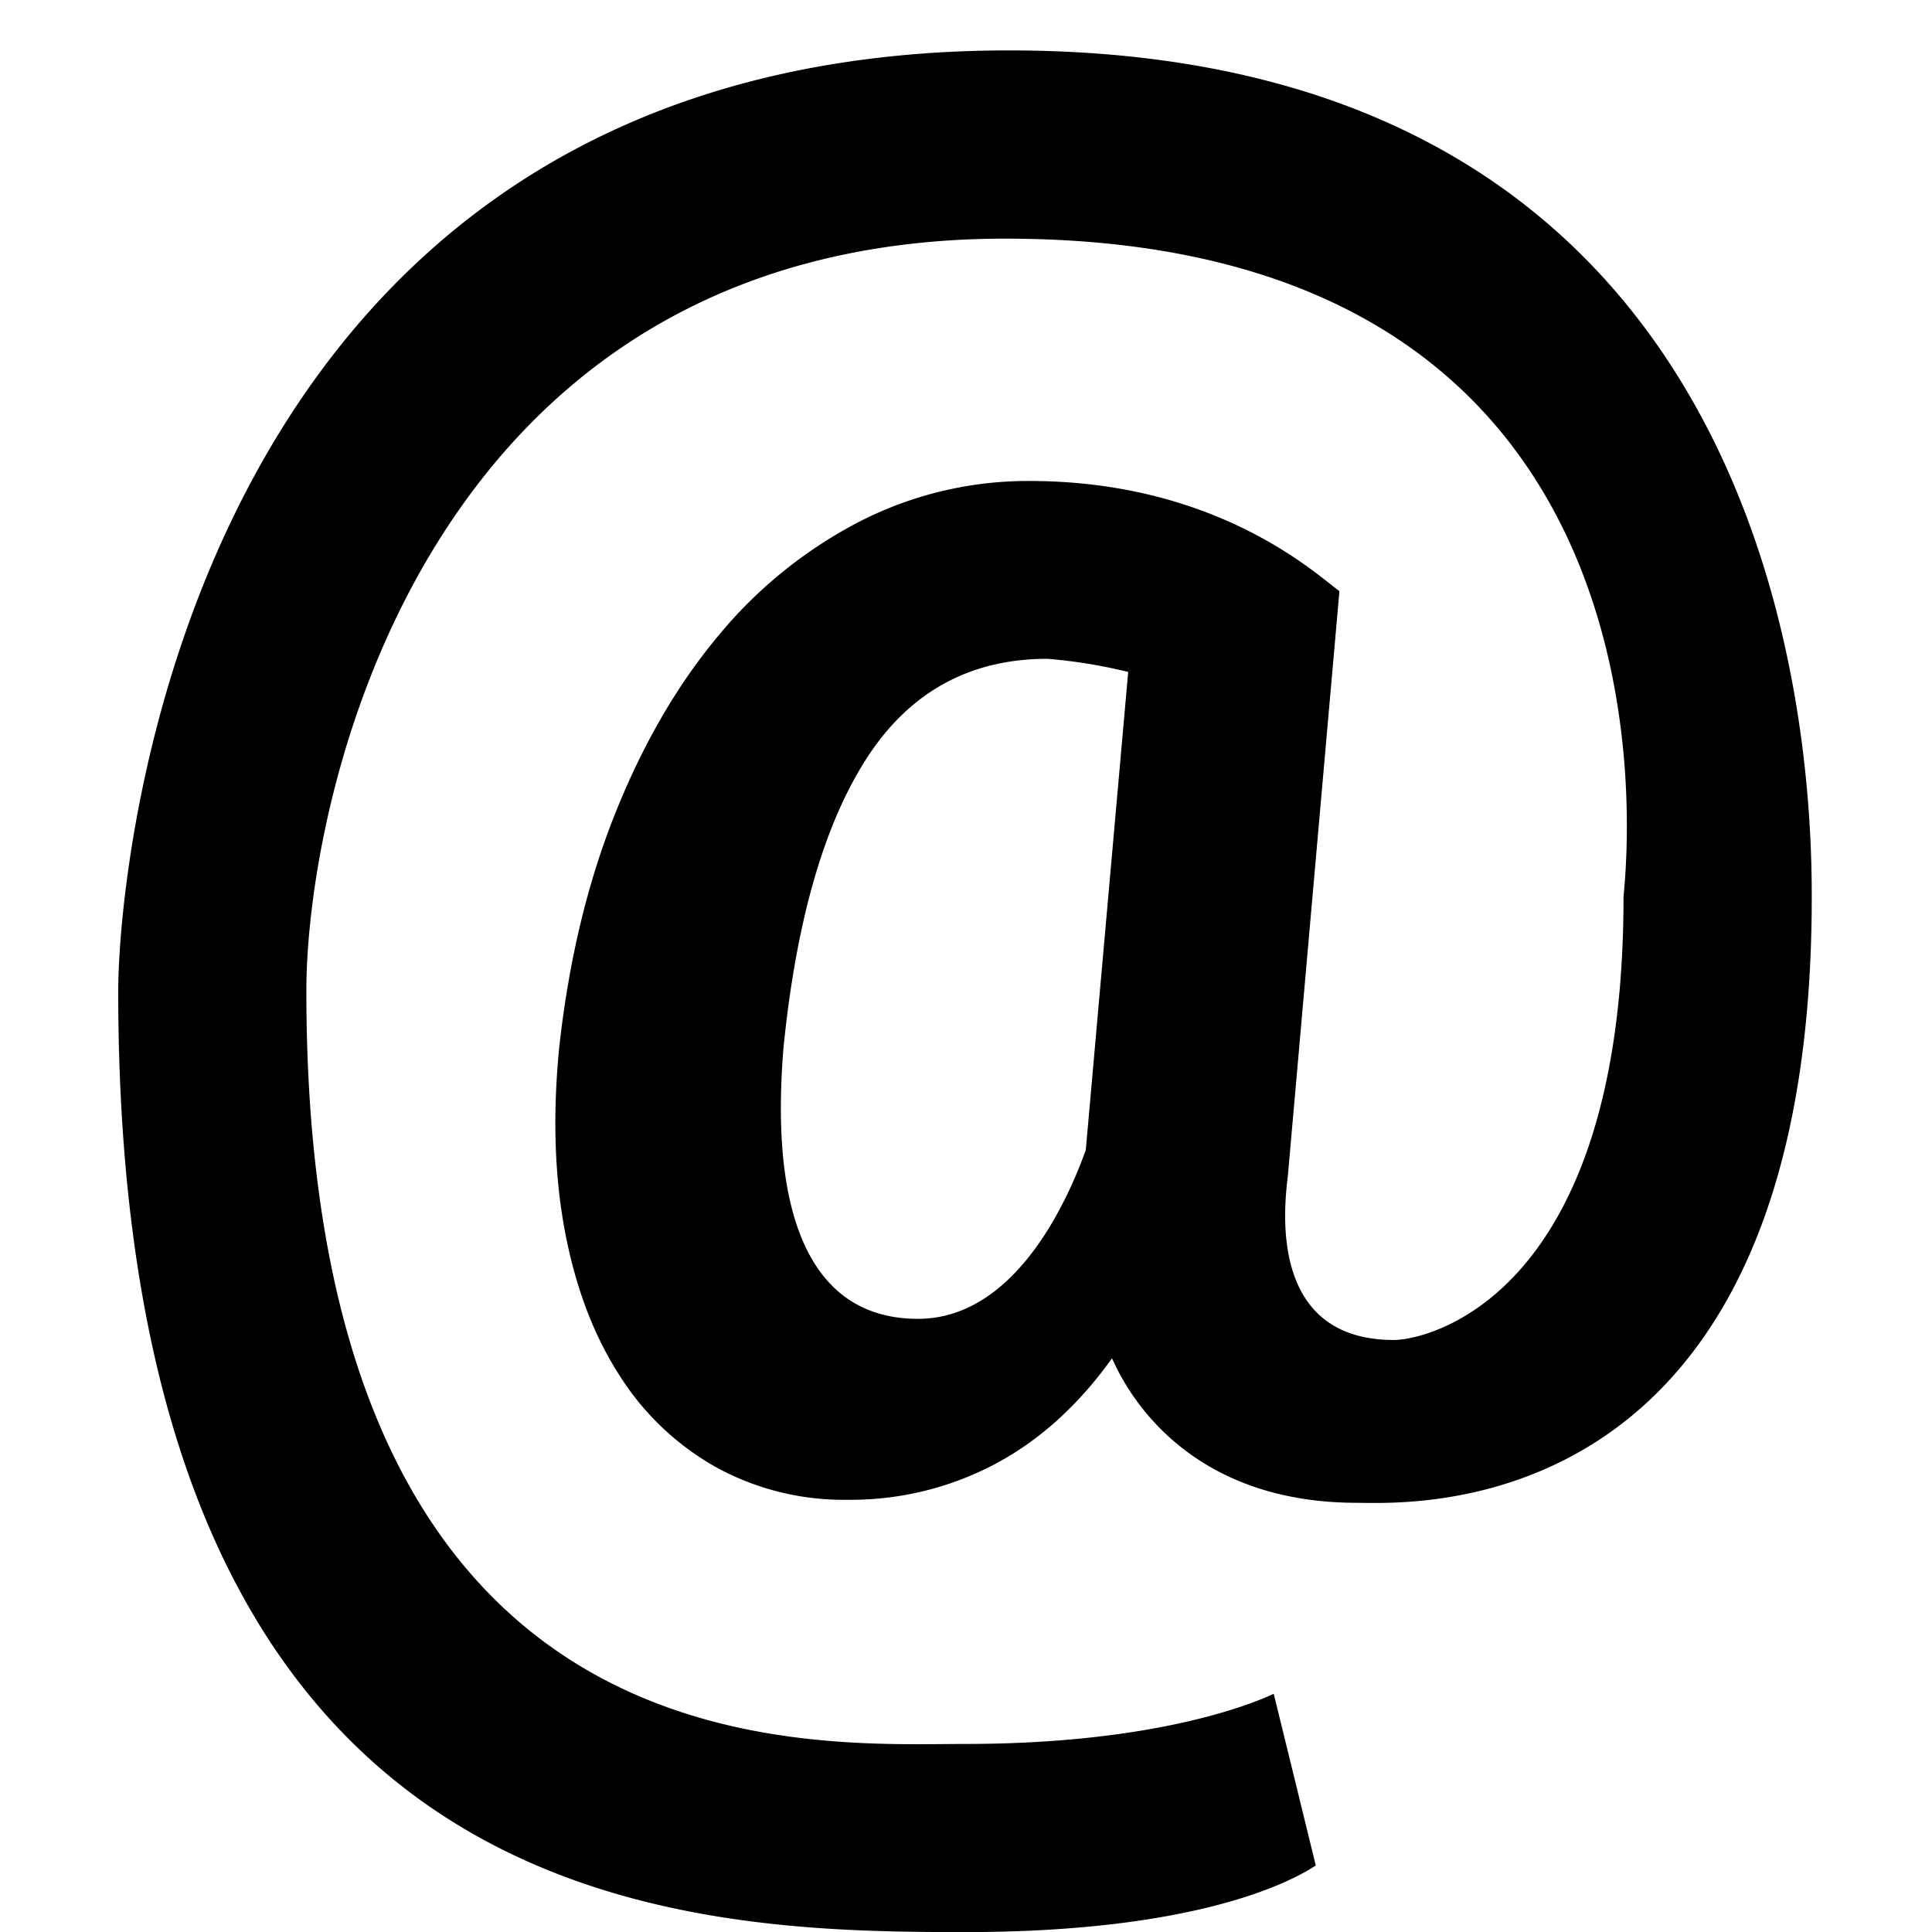 <svg width="20" height="20" viewBox="0 0 20 21" fill="none" xmlns="http://www.w3.org/2000/svg"><path d="M19.193 9.752c0 6.86-4.38 6.583-4.936 6.583-.63 0-1.173-.136-1.63-.406a2.58 2.58 0 01-1.04-1.165c-.366.512-.792.897-1.28 1.154a3.35 3.35 0 01-1.587.384 2.885 2.885 0 01-1.433-.352 2.946 2.946 0 01-1.05-.995c-.277-.427-.476-.945-.592-1.548-.117-.605-.14-1.28-.066-2.027.104-.938.306-1.785.61-2.543.303-.758.68-1.404 1.13-1.94a4.914 4.914 0 011.538-1.235 4.018 4.018 0 011.83-.434c2.071 0 3.152 1.044 3.372 1.197l-.56 6.35c-.044.366-.208 1.79 1.153 1.79.359 0 2.495-.467 2.495-4.813 0-.136.938-7.158-6.723-7.158-6.294 0-7.594 6.03-7.594 8.18 0 8.579 5.433 8.182 7.159 8.182 2.067 0 3.122-.436 3.356-.545l.457 1.866c-.256.169-1.278.724-3.813.724-3.132 0-9.204-.15-9.204-10.226 0-1.393.767-10.227 9.682-10.227 8.533 0 8.726 7.735 8.726 9.204zM8.017 11.38c-.08.966.004 1.7.253 2.203.248.5.652.752 1.209.752 1.128 0 1.691-1.469 1.823-1.835l.461-5.196a5.508 5.508 0 00-.878-.143c-.842 0-1.496.359-1.962 1.077-.464.718-.767 1.766-.906 3.142z" fill="#000"/></svg>